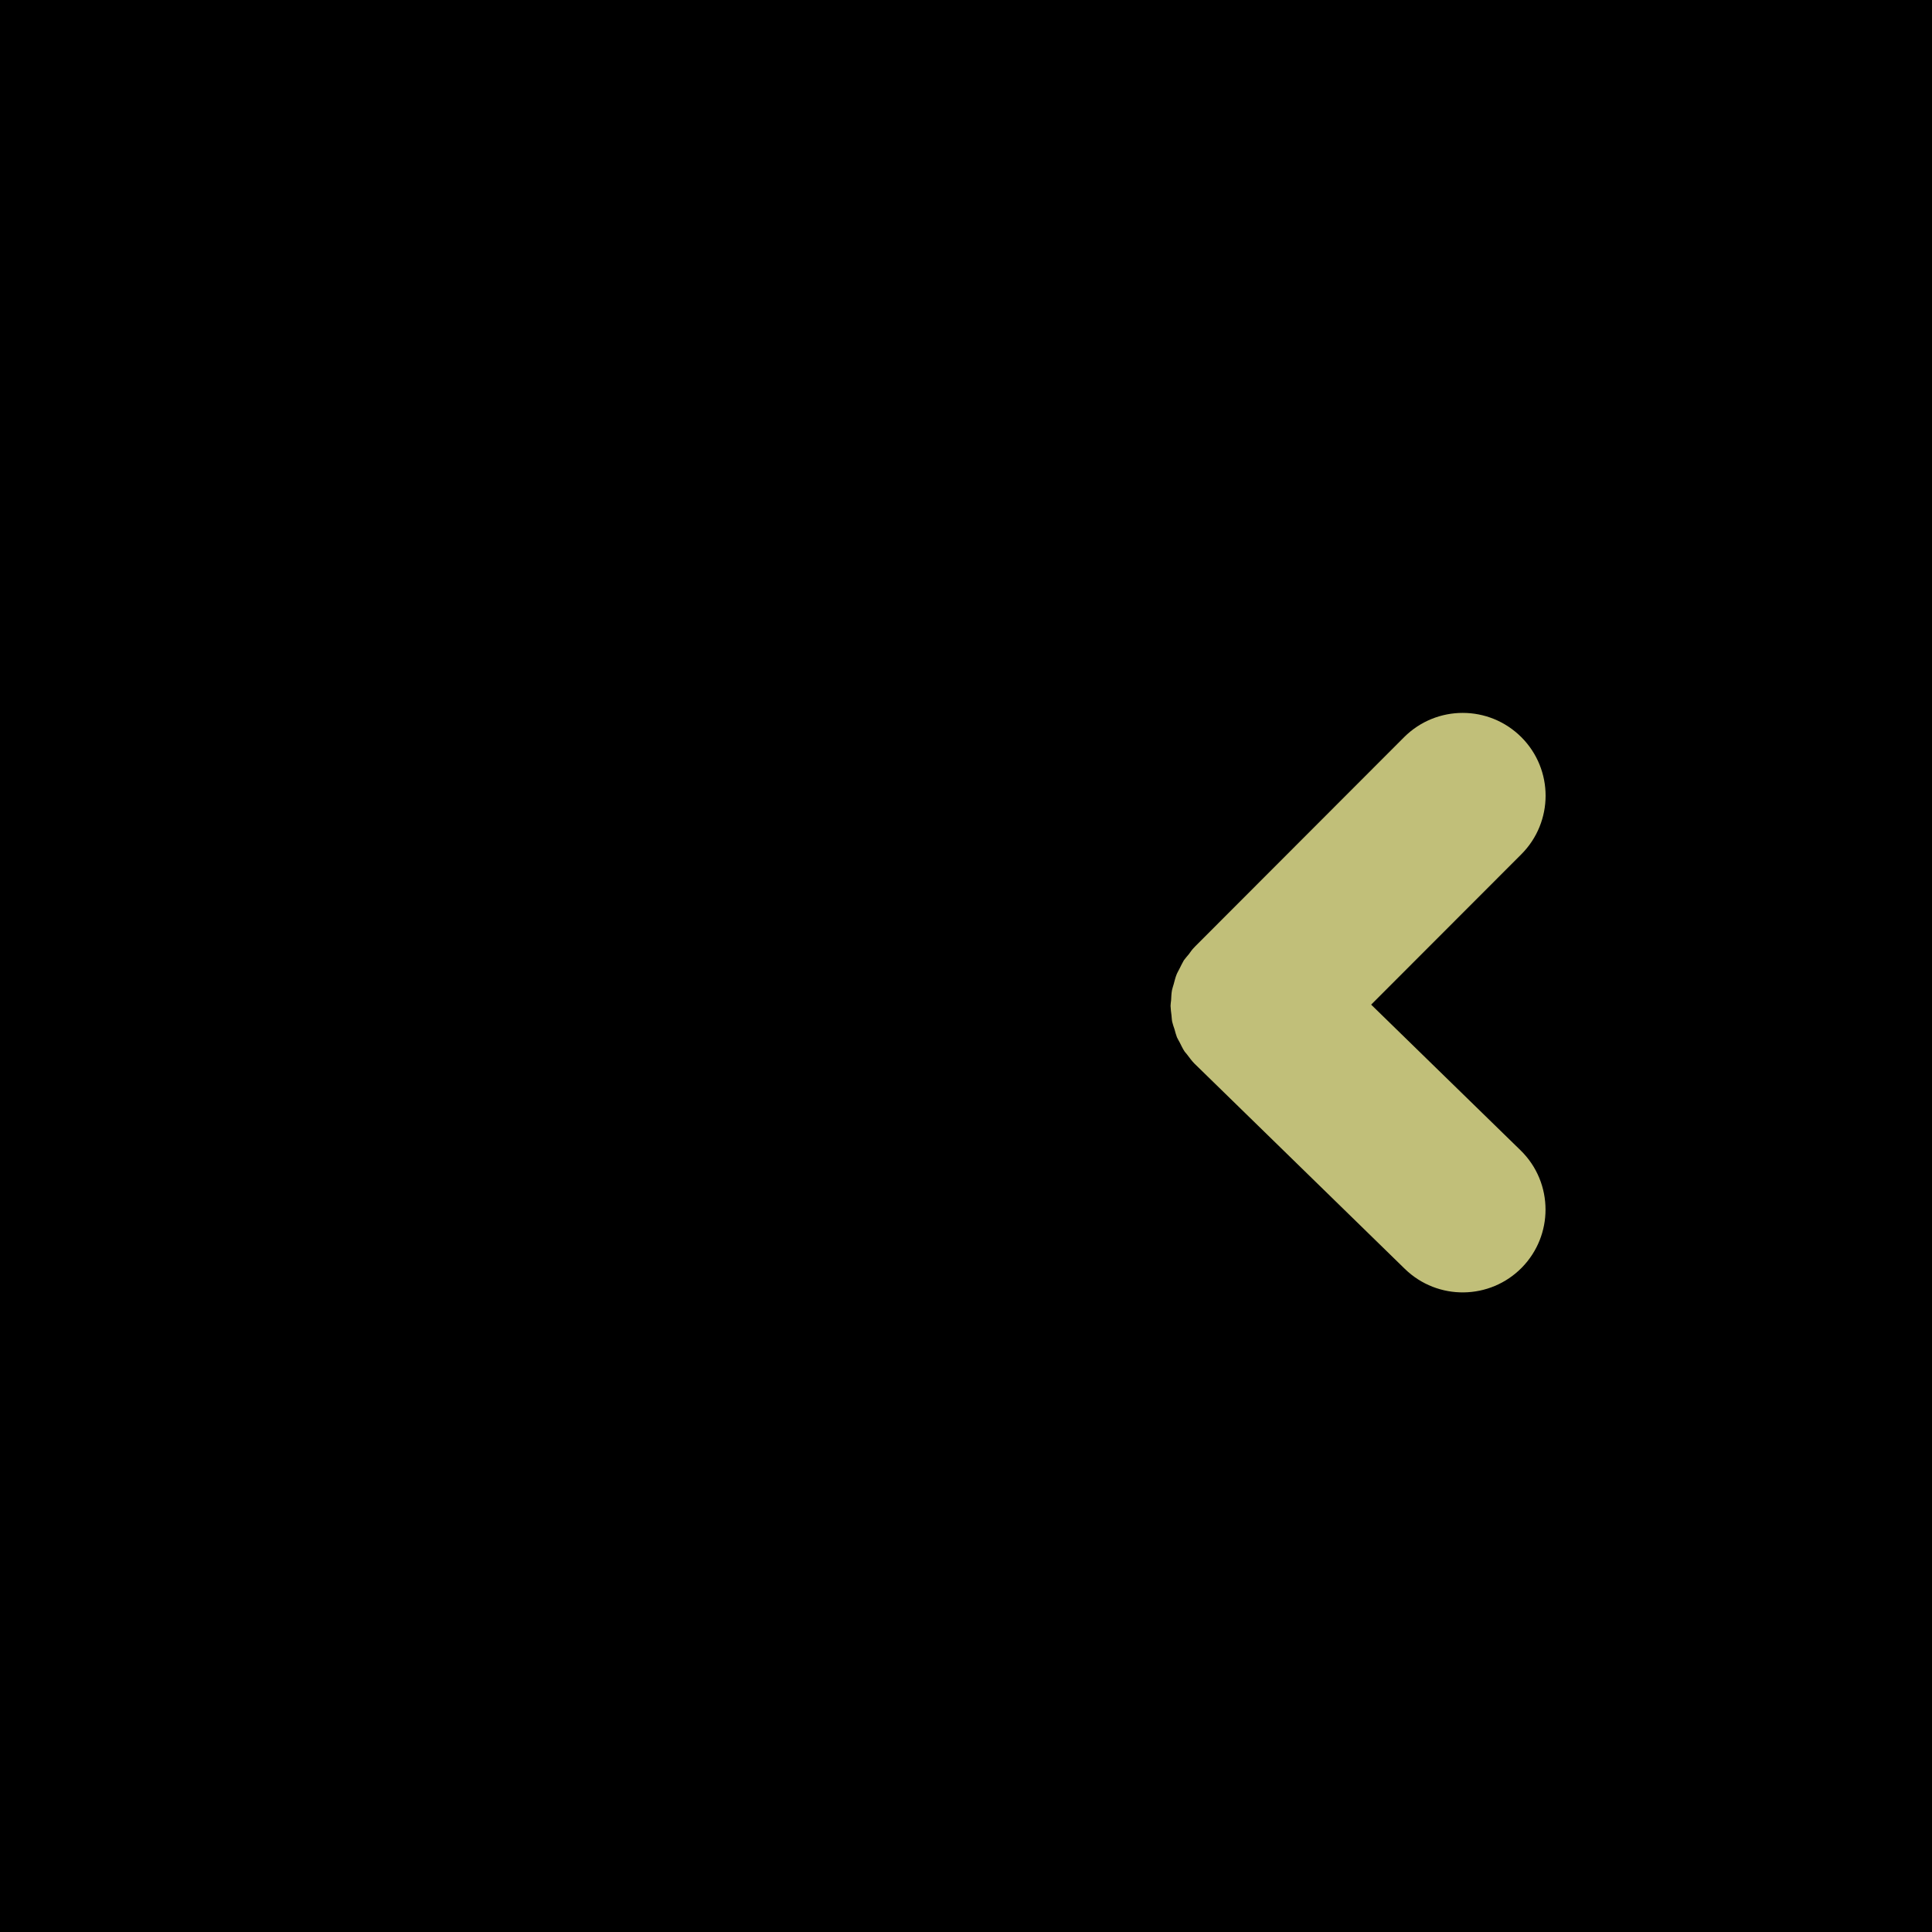 <?xml version="1.0" encoding="utf-8"?>
<!-- Generator: Adobe Illustrator 15.1.0, SVG Export Plug-In . SVG Version: 6.00 Build 0)  -->
<!DOCTYPE svg PUBLIC "-//W3C//DTD SVG 1.1//EN" "http://www.w3.org/Graphics/SVG/1.1/DTD/svg11.dtd">
<svg version="1.1" id="Layer_2" xmlns="http://www.w3.org/2000/svg" xmlns:xlink="http://www.w3.org/1999/xlink" x="0px" y="0px"
	 width="75px" height="75px" viewBox="0 0 75 75" enable-background="new 0 0 75 75" xml:space="preserve">
<rect width="75" height="75"/>
<g id="go-left_4_">
	<g>
		<path fill="#C1BF79" d="M59.061,28.619C59.684,29.244,60,30.065,60,30.889c0,0.822-0.316,1.646-0.939,2.271L53.228,39l5.802,5.657
			c0.645,0.63,0.967,1.464,0.967,2.3c0,0.809-0.305,1.621-0.914,2.246c-1.238,1.266-3.271,1.295-4.545,0.057l-8.127-7.93
			c0-0.002,0-0.002,0-0.002c-0.011-0.011-0.021-0.016-0.027-0.023c-0.115-0.115-0.208-0.244-0.303-0.37
			c-0.027-0.039-0.063-0.071-0.092-0.111c-0.076-0.114-0.134-0.239-0.195-0.36c-0.034-0.067-0.077-0.131-0.106-0.199
			c-0.039-0.1-0.063-0.203-0.093-0.307c-0.032-0.099-0.068-0.191-0.09-0.291c-0.018-0.084-0.018-0.17-0.028-0.252
			c-0.015-0.121-0.032-0.244-0.036-0.365c0-0.071,0.014-0.147,0.021-0.219c0.007-0.134,0.011-0.267,0.035-0.396
			c0.015-0.075,0.043-0.147,0.064-0.224c0.035-0.123,0.061-0.25,0.111-0.373c0.031-0.082,0.082-0.16,0.121-0.244
			c0.055-0.105,0.104-0.215,0.164-0.315c0.059-0.084,0.131-0.159,0.195-0.239c0.063-0.086,0.121-0.176,0.2-0.254
			c0.003-0.005,0.011-0.009,0.015-0.013c0.004-0.007,0.008-0.011,0.01-0.015l8.131-8.142C55.766,27.362,57.799,27.359,59.061,28.619
			z"/>
	</g>
</g>
</svg>
